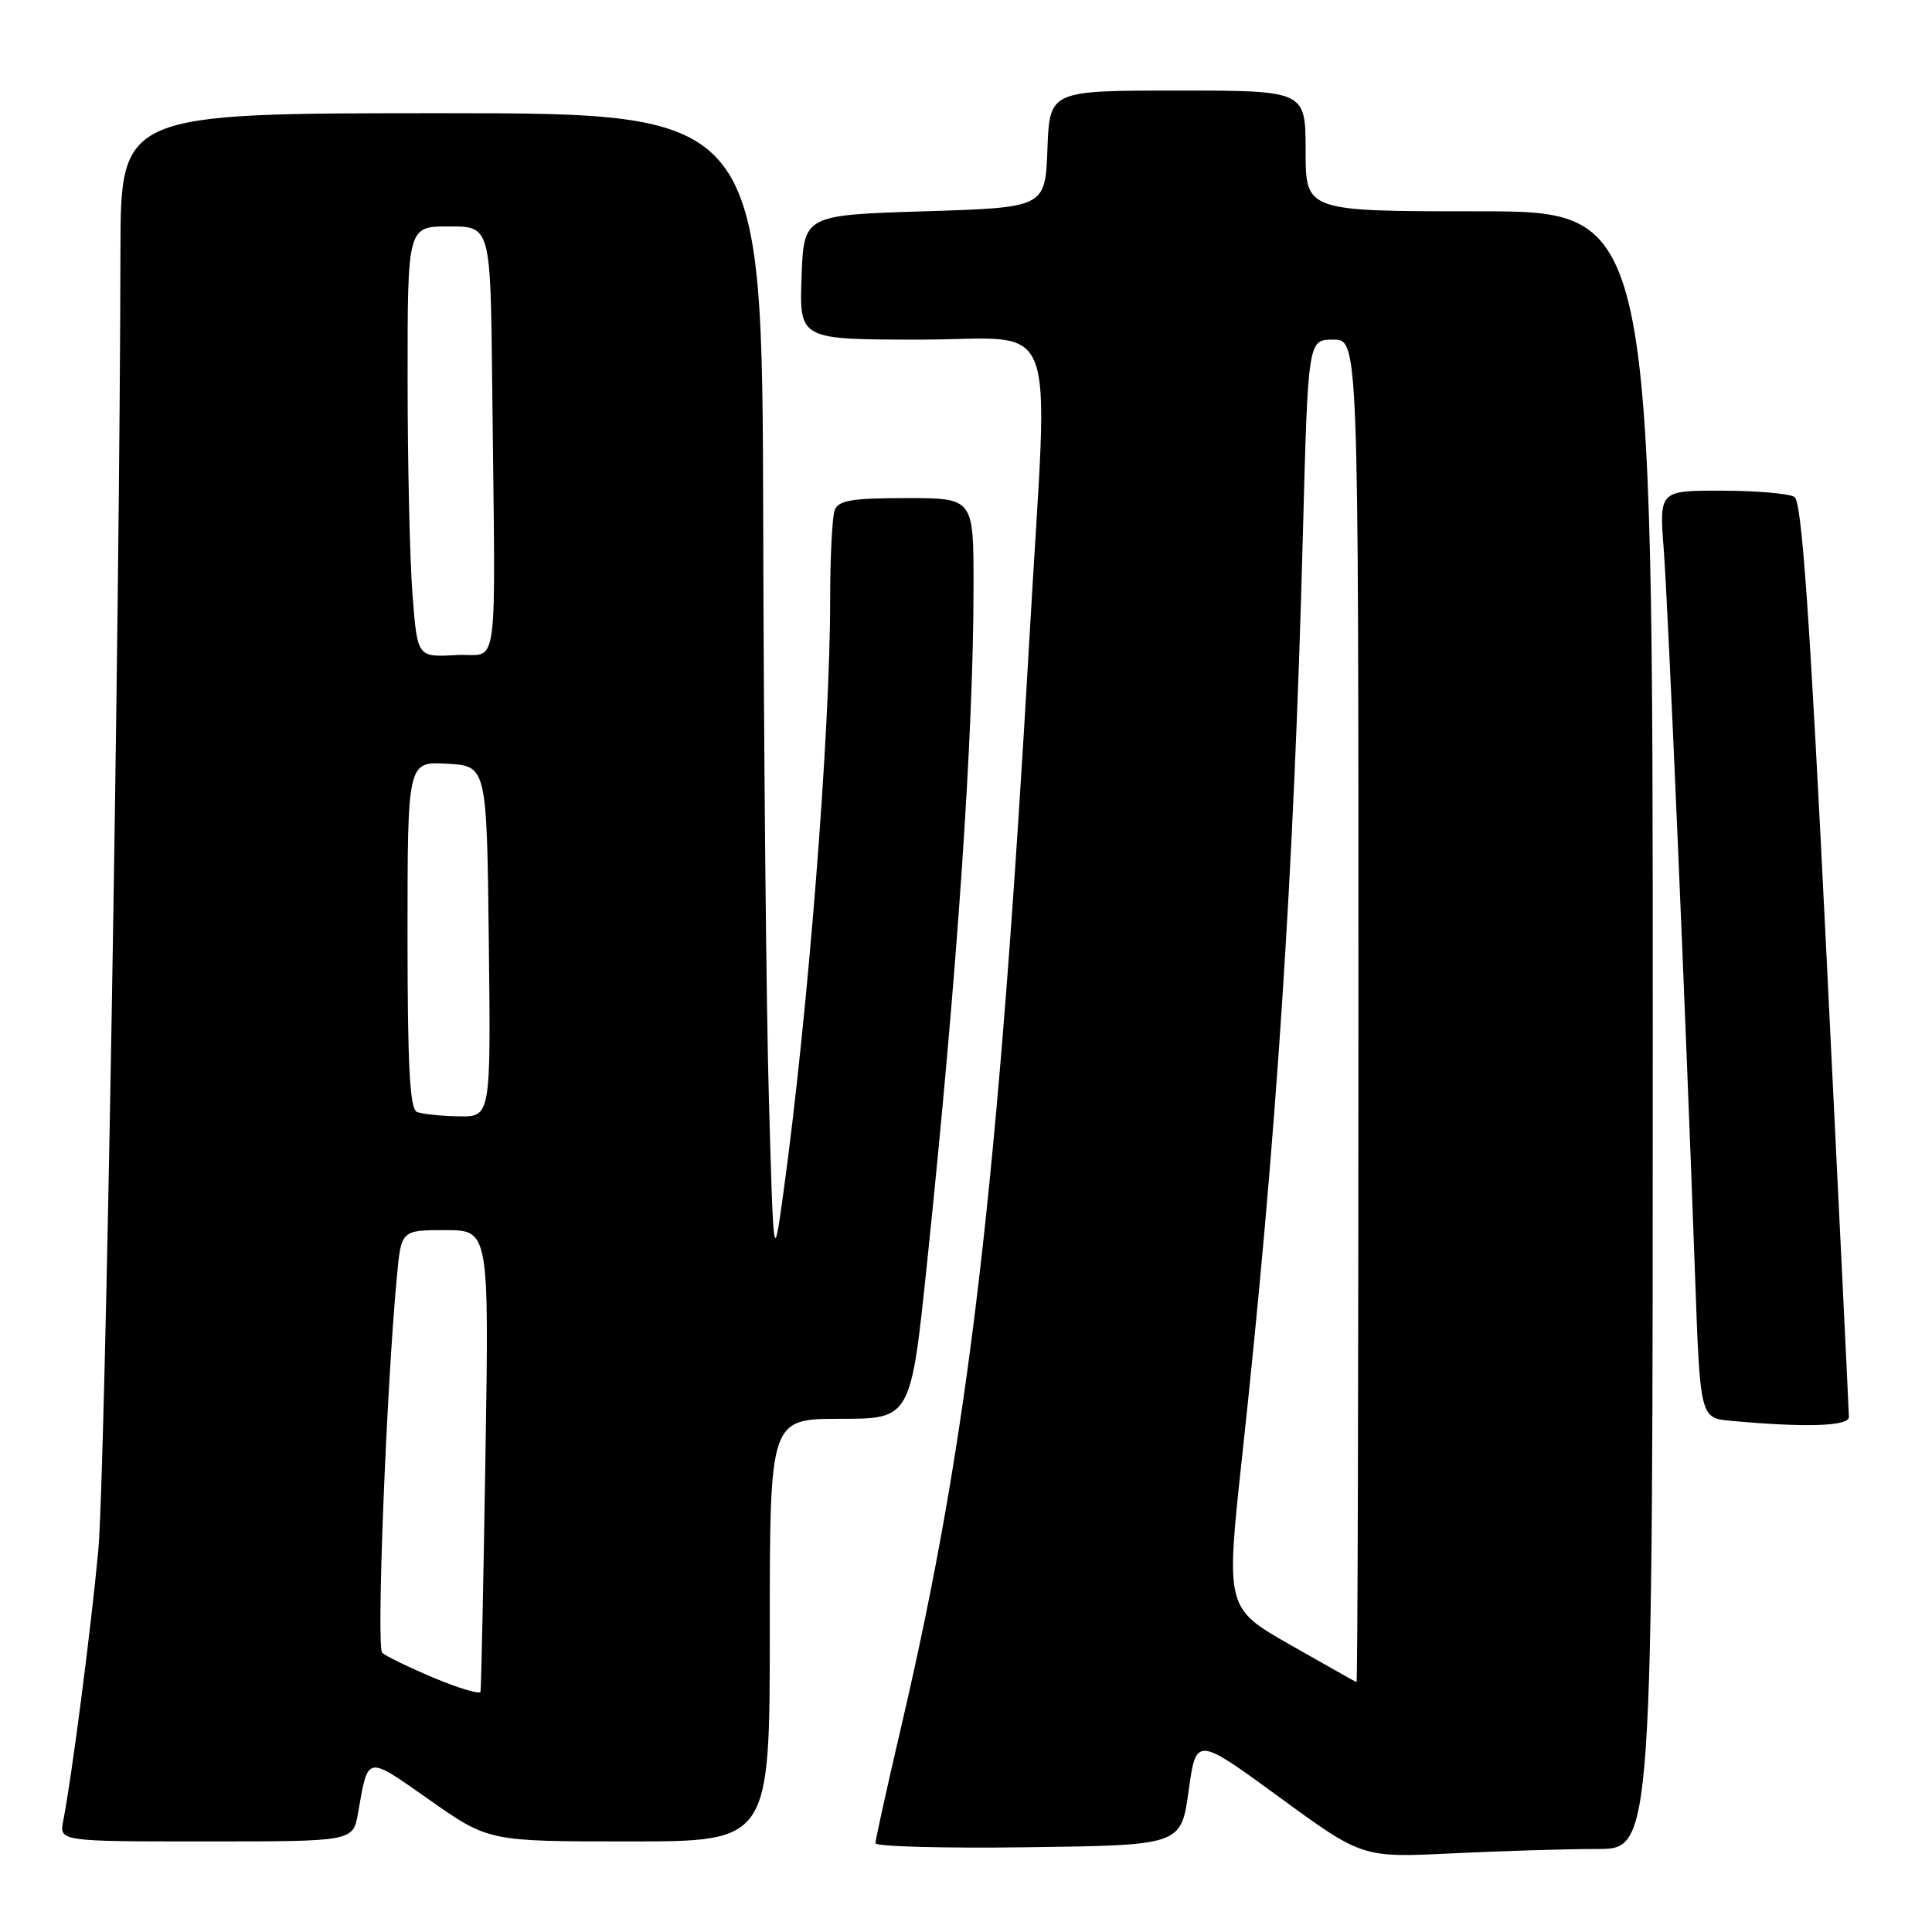 <?xml version="1.0" encoding="UTF-8" standalone="no"?>
<!DOCTYPE svg PUBLIC "-//W3C//DTD SVG 1.1//EN" "http://www.w3.org/Graphics/SVG/1.1/DTD/svg11.dtd" >
<svg xmlns="http://www.w3.org/2000/svg" xmlns:xlink="http://www.w3.org/1999/xlink" version="1.1" viewBox="0 0 256 256">
 <g >
 <path fill="currentColor"
d=" M 211.66 245.00 C 219.00 245.00 219.00 245.00 219.00 136.50 C 219.00 28.00 219.00 28.00 196.00 28.00 C 173.00 28.00 173.00 28.00 173.00 20.00 C 173.00 12.00 173.00 12.00 156.04 12.00 C 139.08 12.00 139.08 12.00 138.79 19.75 C 138.50 27.50 138.50 27.50 122.50 28.00 C 106.50 28.50 106.50 28.50 106.21 36.75 C 105.92 45.00 105.92 45.00 121.96 45.00 C 140.65 45.00 138.93 40.48 136.49 83.12 C 132.24 157.48 128.40 190.29 119.45 228.64 C 117.55 236.77 116.00 243.79 116.00 244.23 C 116.00 244.68 125.11 244.92 136.25 244.77 C 156.50 244.50 156.50 244.50 157.50 237.29 C 158.50 230.09 158.50 230.09 169.50 238.12 C 180.50 246.16 180.50 246.16 192.41 245.58 C 198.96 245.26 207.62 245.00 211.66 245.00 Z  M 47.44 240.25 C 48.82 232.47 48.42 232.55 56.94 238.52 C 64.76 244.00 64.76 244.00 83.38 244.00 C 102.00 244.00 102.00 244.00 102.00 216.00 C 102.00 188.00 102.00 188.00 111.34 188.00 C 120.69 188.00 120.69 188.00 122.85 167.25 C 126.82 129.31 129.00 97.45 129.00 77.54 C 129.00 66.00 129.00 66.00 120.11 66.00 C 112.92 66.00 111.10 66.30 110.61 67.58 C 110.27 68.45 110.00 73.82 110.00 79.50 C 110.00 97.14 107.07 134.31 103.81 158.00 C 102.50 167.50 102.50 167.50 101.88 145.50 C 101.53 133.40 101.20 99.09 101.13 69.25 C 101.00 15.00 101.00 15.00 58.50 15.00 C 16.00 15.00 16.00 15.00 15.96 33.25 C 15.87 82.90 13.94 195.80 13.02 205.50 C 12.01 216.21 9.48 235.72 8.38 241.25 C 7.84 244.00 7.84 244.00 27.31 244.00 C 46.78 244.00 46.78 244.00 47.44 240.25 Z  M 244.99 187.75 C 244.98 187.06 243.65 159.54 242.02 126.58 C 239.80 81.49 238.75 66.46 237.78 65.85 C 237.08 65.40 232.76 65.02 228.18 65.02 C 219.86 65.00 219.86 65.00 220.45 72.75 C 221.04 80.52 223.35 134.12 224.61 169.20 C 225.28 187.90 225.28 187.90 229.39 188.27 C 239.33 189.18 245.00 188.99 244.99 187.75 Z  M 170.95 217.94 C 162.41 213.07 162.41 213.07 164.61 192.78 C 169.12 151.19 171.45 115.81 172.64 70.75 C 173.32 45.00 173.32 45.00 176.66 45.00 C 180.00 45.00 180.00 45.00 180.00 134.00 C 180.00 182.95 179.89 222.96 179.75 222.90 C 179.61 222.85 175.65 220.61 170.95 217.94 Z  M 57.50 222.33 C 54.20 220.94 51.12 219.45 50.64 219.00 C 49.86 218.26 51.18 184.32 52.58 169.25 C 53.16 163.00 53.16 163.00 58.99 163.00 C 64.81 163.00 64.81 163.00 64.32 193.25 C 64.05 209.89 63.76 223.80 63.67 224.17 C 63.58 224.54 60.80 223.71 57.50 222.33 Z  M 55.25 147.34 C 54.30 146.95 54.00 141.30 54.00 123.86 C 54.00 100.90 54.00 100.90 59.25 101.20 C 64.50 101.50 64.50 101.50 64.77 124.75 C 65.04 148.00 65.04 148.00 60.77 147.92 C 58.42 147.88 55.94 147.62 55.25 147.34 Z  M 54.66 78.80 C 54.30 74.23 54.01 61.39 54.01 50.25 C 54.00 30.00 54.00 30.00 59.50 30.00 C 65.00 30.00 65.00 30.00 65.22 51.00 C 65.64 90.93 66.24 86.46 60.40 86.80 C 55.30 87.09 55.30 87.09 54.66 78.80 Z "/>
</g>
</svg>